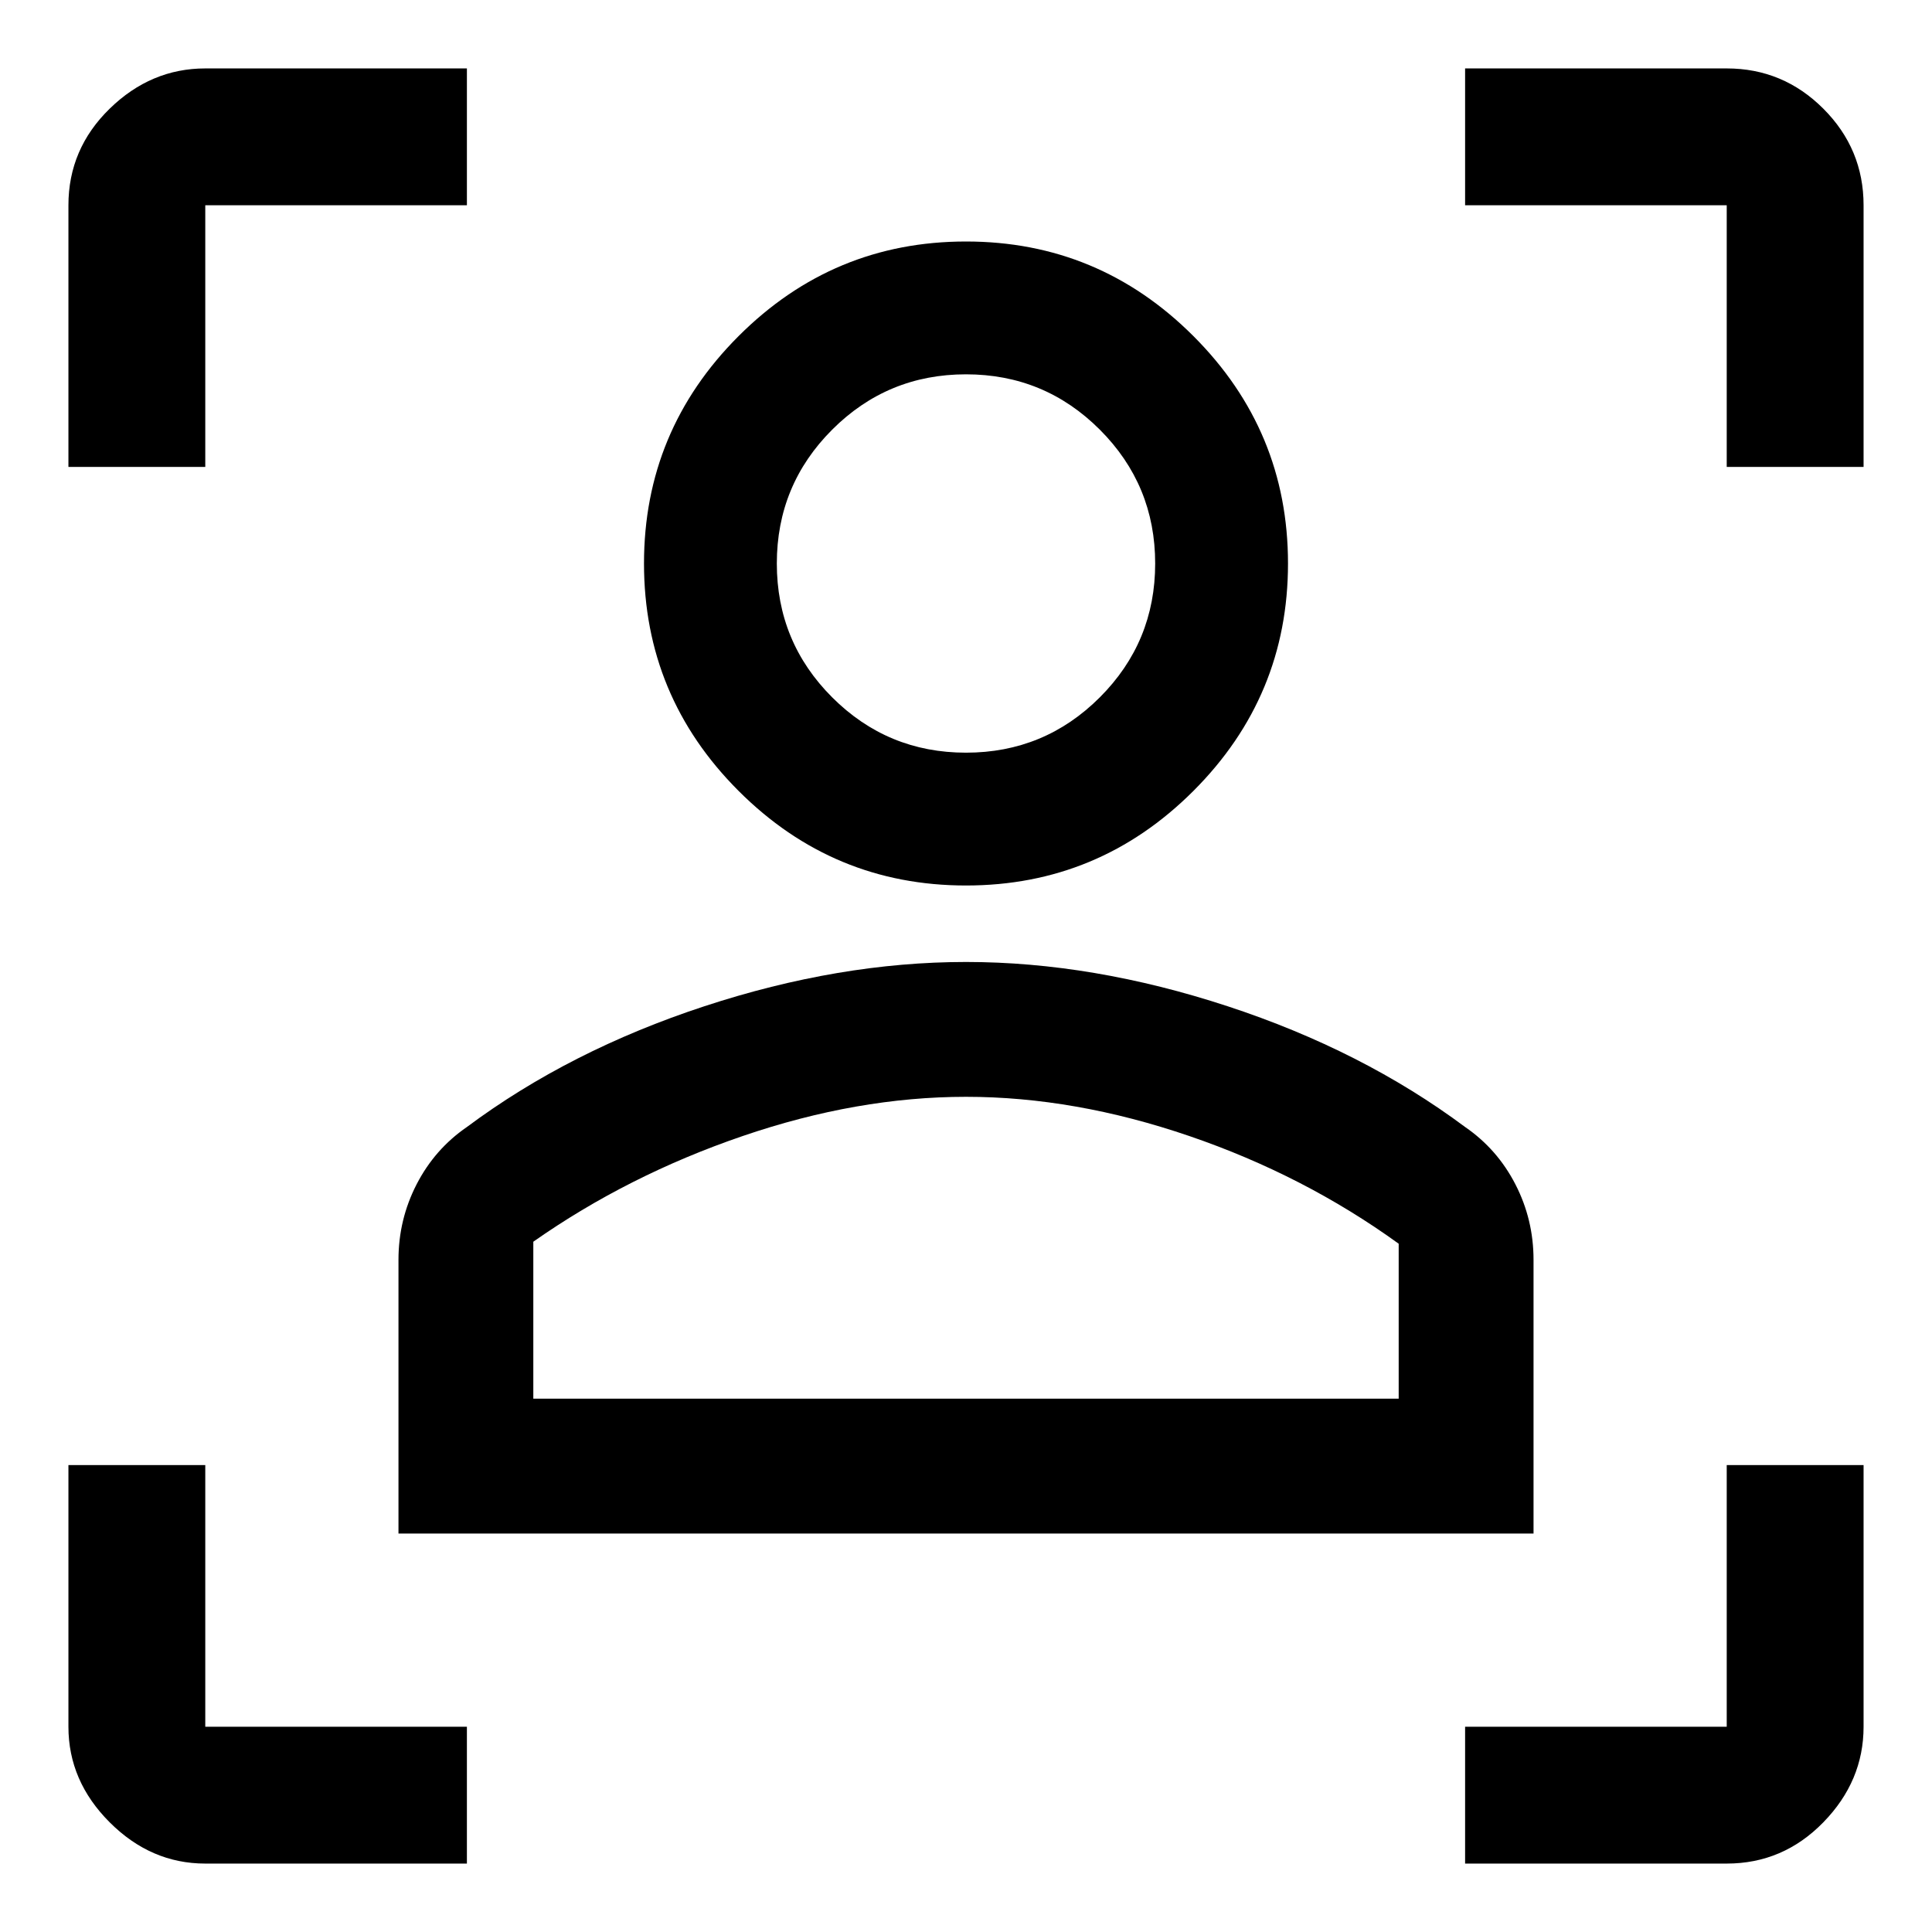 <svg xmlns="http://www.w3.org/2000/svg" height="48" width="48"><path d="M5.1 46.3q-1.35 0-2.375-1.025T1.7 42.9v-6.5h3.4v6.5h6.5v3.4Zm31.3 0v-3.4h6.5v-6.5h3.4v6.5q0 1.35-1 2.375T42.9 46.3ZM9.9 38.1v-6.8q0-1 .45-1.875T11.6 28q2.55-1.9 5.9-3 3.35-1.1 6.5-1.1t6.5 1.1q3.35 1.1 5.9 3 .8.55 1.25 1.425.45.875.45 1.875v6.8Zm3.35-3.35h21.5V30.9q-2.35-1.7-5.2-2.675-2.85-.975-5.55-.975-2.7 0-5.55.975-2.85.975-5.2 2.625ZM24 22q-3.3 0-5.65-2.35Q16 17.3 16 14q0-3.3 2.35-5.65Q20.7 6 24 6q3.3 0 5.65 2.35Q32 10.7 32 14q0 3.3-2.35 5.65Q27.3 22 24 22Zm0-3.3q1.95 0 3.325-1.375Q28.7 15.95 28.7 14q0-1.95-1.375-3.325Q25.95 9.3 24 9.3q-1.95 0-3.325 1.375Q19.3 12.05 19.3 14q0 1.95 1.375 3.325Q22.05 18.7 24 18.7ZM1.7 11.6V5.1q0-1.4 1.025-2.4t2.375-1h6.5v3.4H5.1v6.5Zm41.2 0V5.1h-6.5V1.7h6.5q1.4 0 2.4 1t1 2.4v6.5ZM24 34.75ZM24 14Z"/></svg>